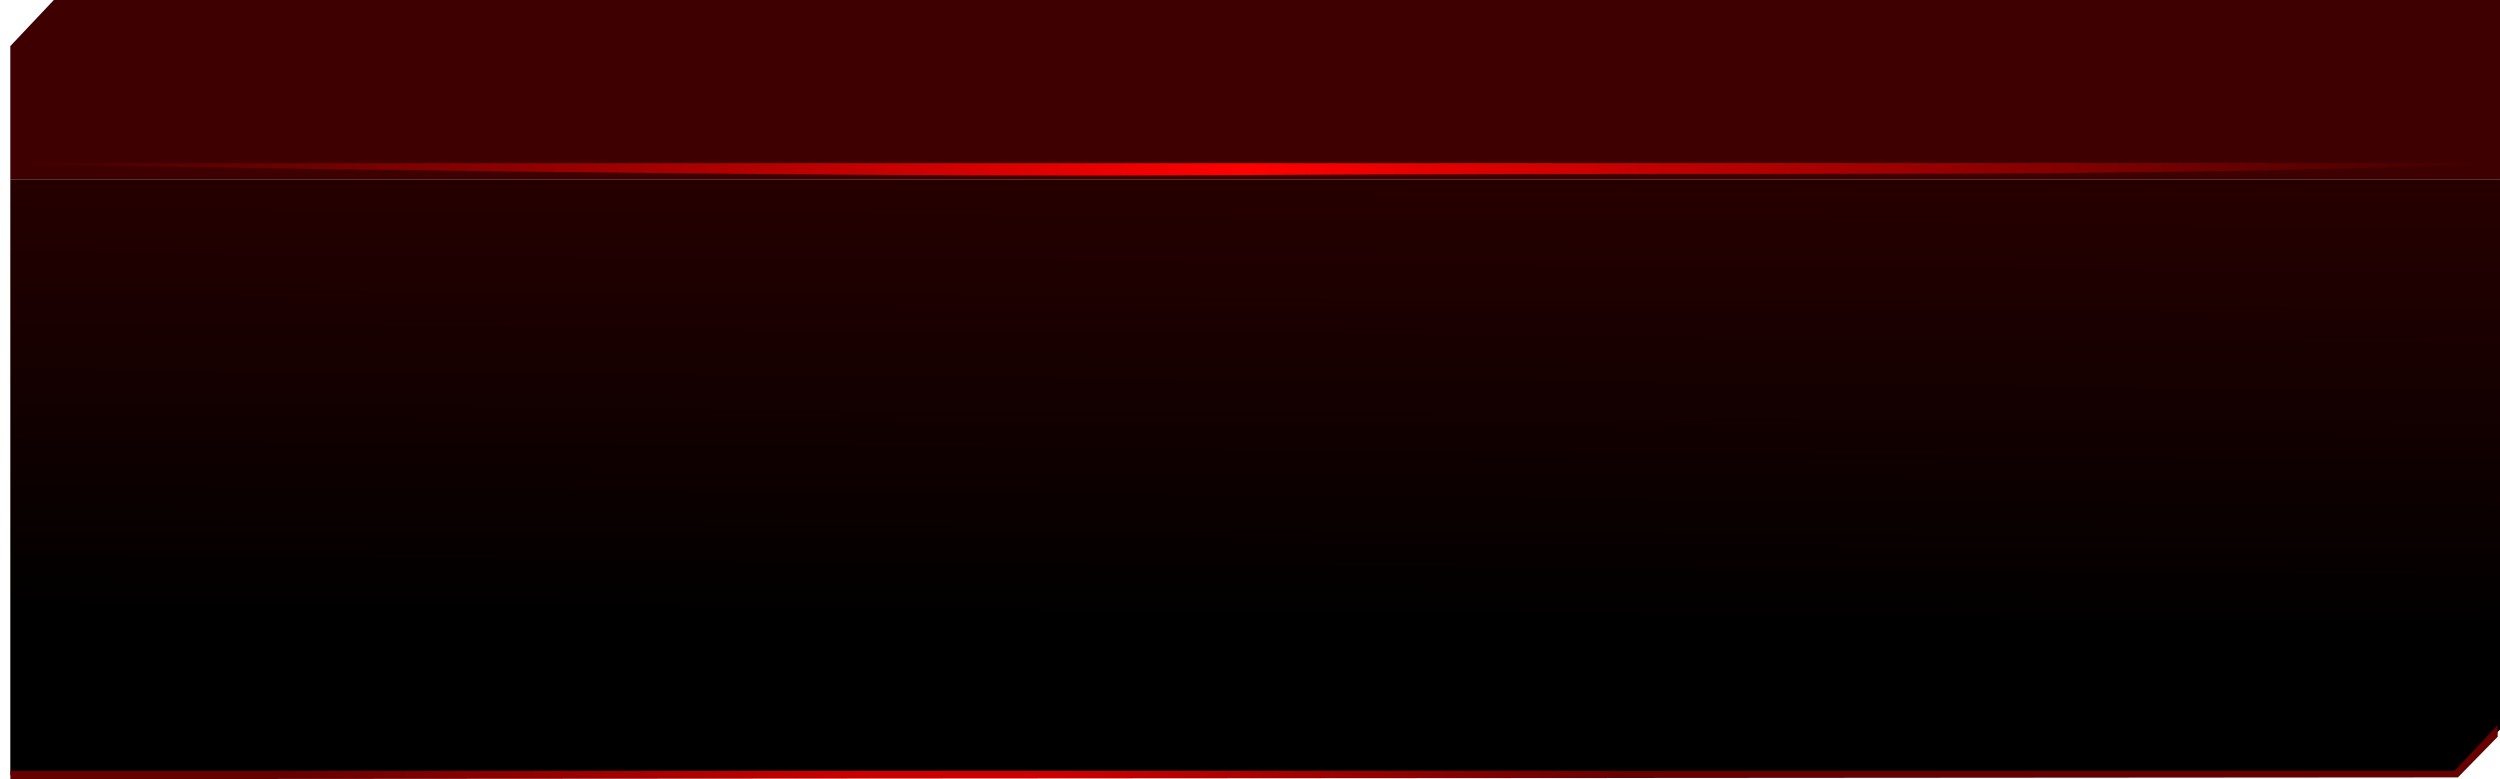 <?xml version="1.0" encoding="UTF-8" standalone="no"?>
<svg xmlns:xlink="http://www.w3.org/1999/xlink" height="136.05px" width="436.55px" xmlns="http://www.w3.org/2000/svg">
  <g transform="matrix(1.0, 0.0, 0.0, 1.0, 1.8, 0.0)">
    <path d="M0.0 31.3 L0.0 8.05 7.6 0.0 434.75 0.0 434.75 31.3 0.0 31.3" fill="#3e0000" fill-rule="evenodd" stroke="none"/>
    <path d="M0.0 31.3 L434.75 31.3 434.75 127.4 427.25 135.4 0.0 135.4 0.0 118.8 0.0 110.95 0.0 36.55 0.0 31.3" fill="url(#gradient0)" fill-rule="evenodd" stroke="none"/>
    <path d="M434.35 126.6 L434.35 128.65 427.4 135.75 0.0 136.05 0.05 134.6 426.8 134.6 434.35 126.6" fill="url(#gradient1)" fill-rule="evenodd" stroke="none"/>
    <path d="M207.3 30.6 Q164.9 30.85 87.35 29.95 9.85 29.0 -1.8 28.5 L215.25 28.5 434.7 28.45 Q394.3 30.35 322.3 30.35 249.75 30.35 207.3 30.6" fill="url(#gradient2)" fill-rule="evenodd" stroke="none"/>
  </g>
  <defs>
    <linearGradient gradientTransform="matrix(-4.0E-4, 0.047, -0.048, -4.0E-4, 166.1, 70.85)" gradientUnits="userSpaceOnUse" id="gradient0" spreadMethod="pad" x1="-819.2" x2="819.2">
      <stop offset="0.0" stop-color="#260000"/>
      <stop offset="1.0" stop-color="#000000"/>
    </linearGradient>
    <radialGradient cx="0" cy="0" gradientTransform="matrix(0.143, 0.0, 0.0, -0.153, 166.15, 125.9)" gradientUnits="userSpaceOnUse" id="gradient1" r="819.2" spreadMethod="pad">
      <stop offset="0.161" stop-color="#cc0000"/>
      <stop offset="1.0" stop-color="#660000"/>
    </radialGradient>
    <radialGradient cx="0" cy="0" gradientTransform="matrix(0.269, 0.0, 0.0, 0.384, 216.35, 29.55)" gradientUnits="userSpaceOnUse" id="gradient2" r="819.2" spreadMethod="pad">
      <stop offset="0.0" stop-color="#ff0000"/>
      <stop offset="1.0" stop-color="#ff0000" stop-opacity="0.0"/>
    </radialGradient>
  </defs>
</svg>
